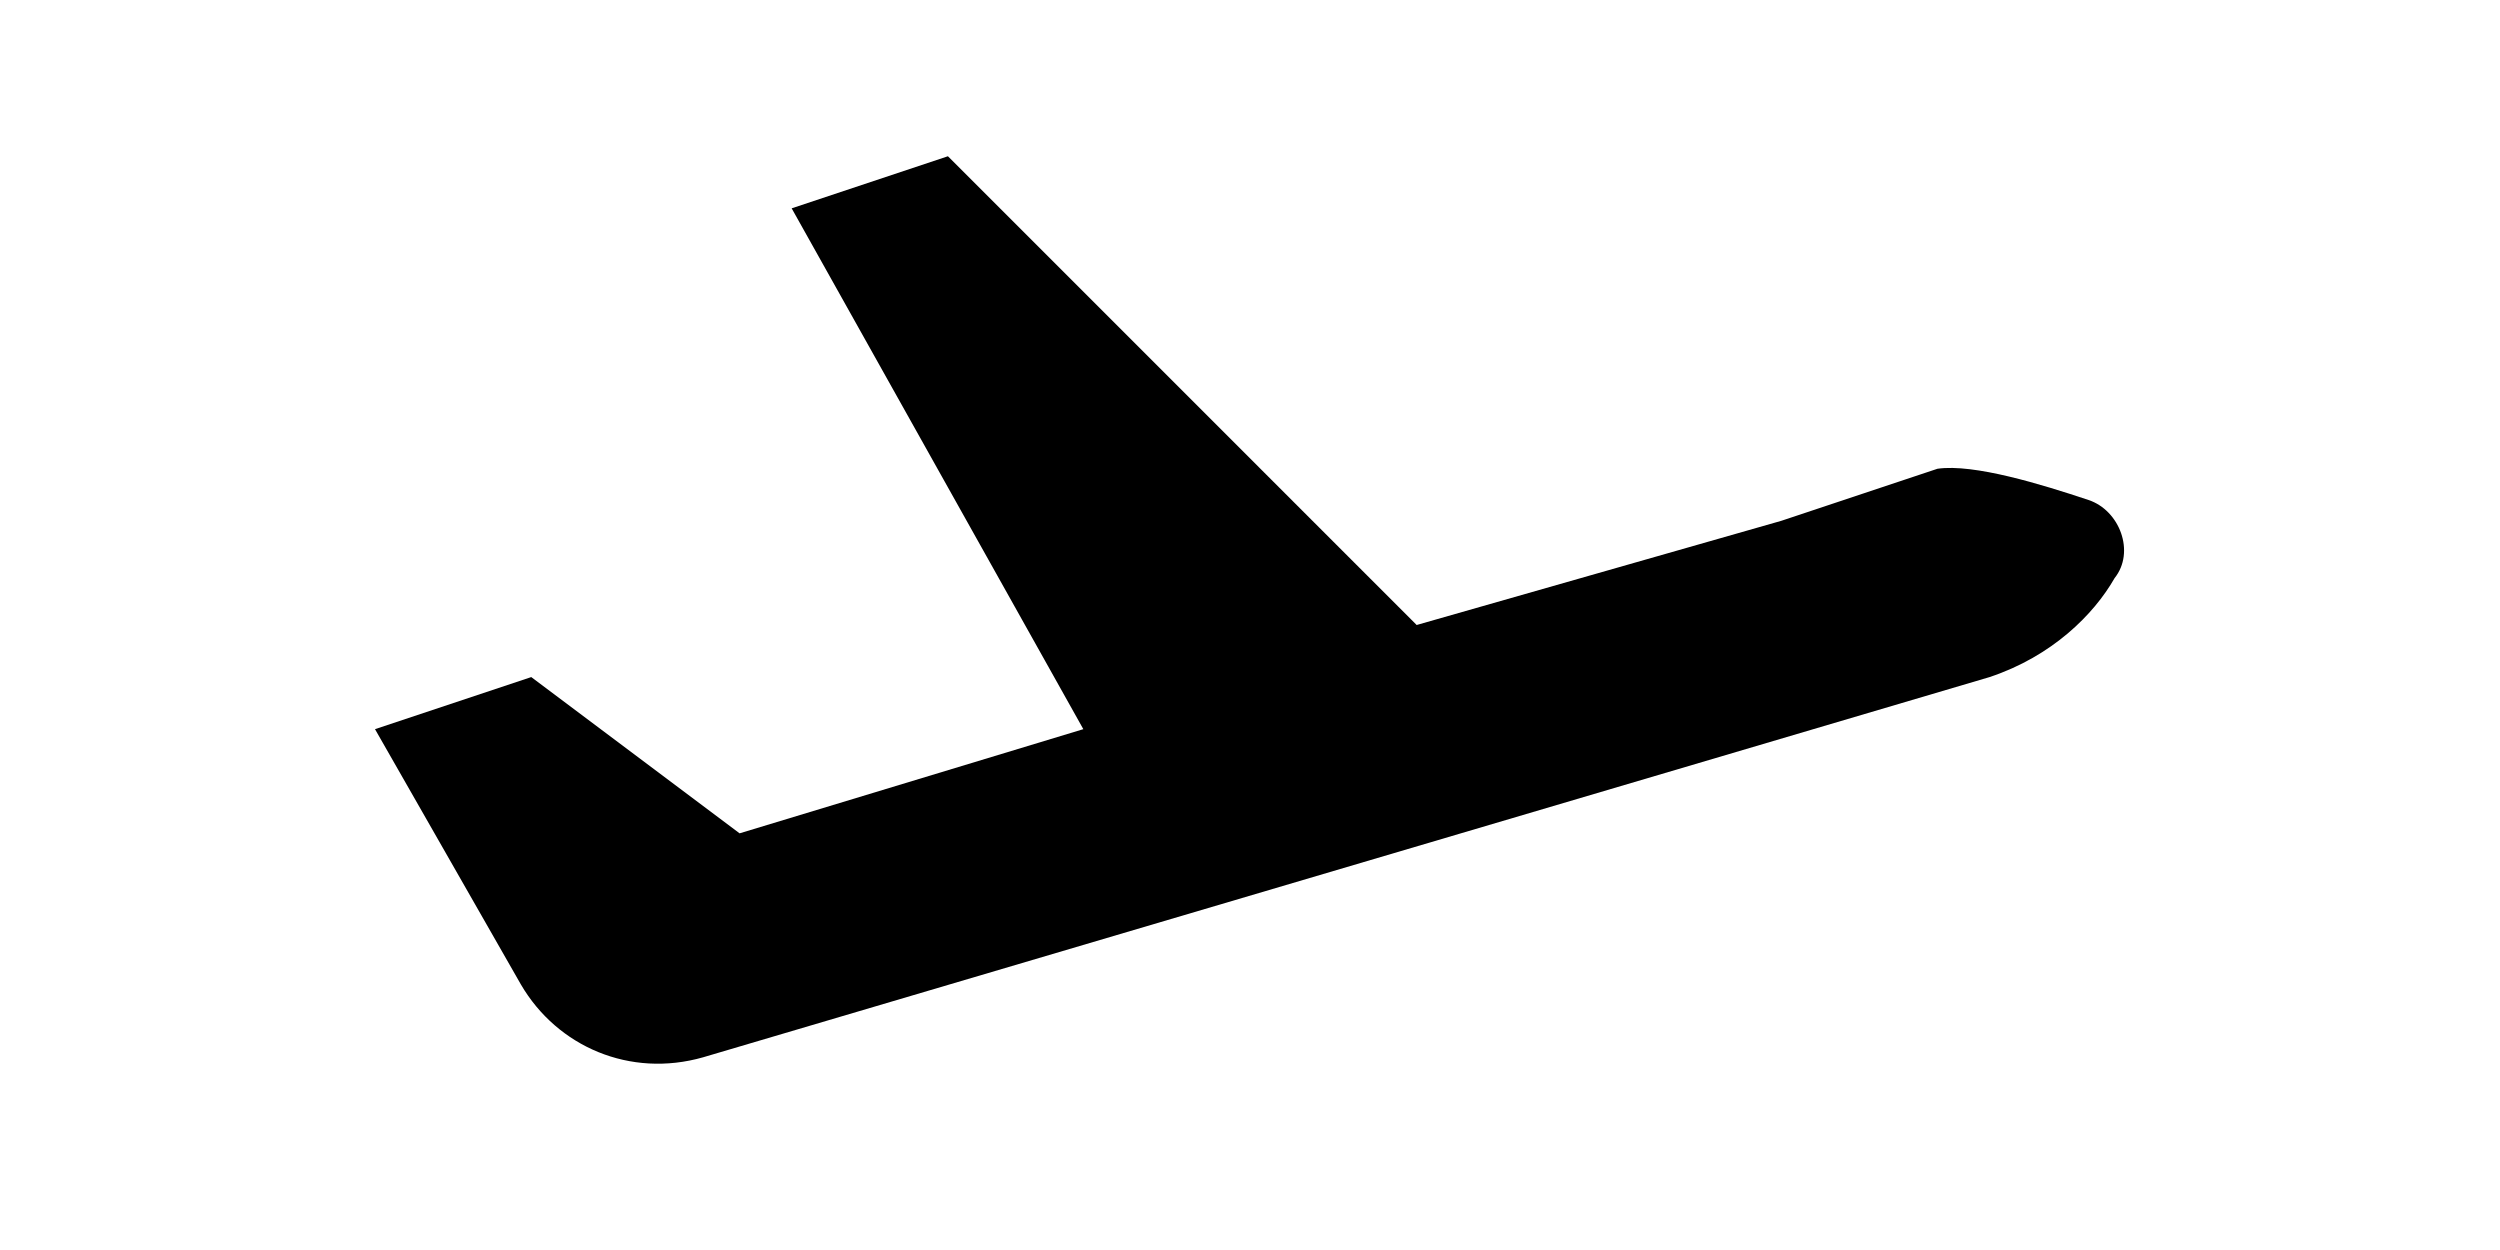<svg xmlns="http://www.w3.org/2000/svg" viewBox="-293 409 48 24" enable-background="new -293 409 48 24"><path d="M-258.8 419l-7 2-9-9-3 1 5.6 10-6.6 2-4-3-3 1 2.8 4.9c.7 1.2 2.1 1.8 3.5 1.4l24.7-7.3c1.2-.4 2-1.2 2.4-1.9.4-.5.1-1.3-.5-1.5-.9-.3-2.2-.7-2.9-.6l-3 1z"/></svg>